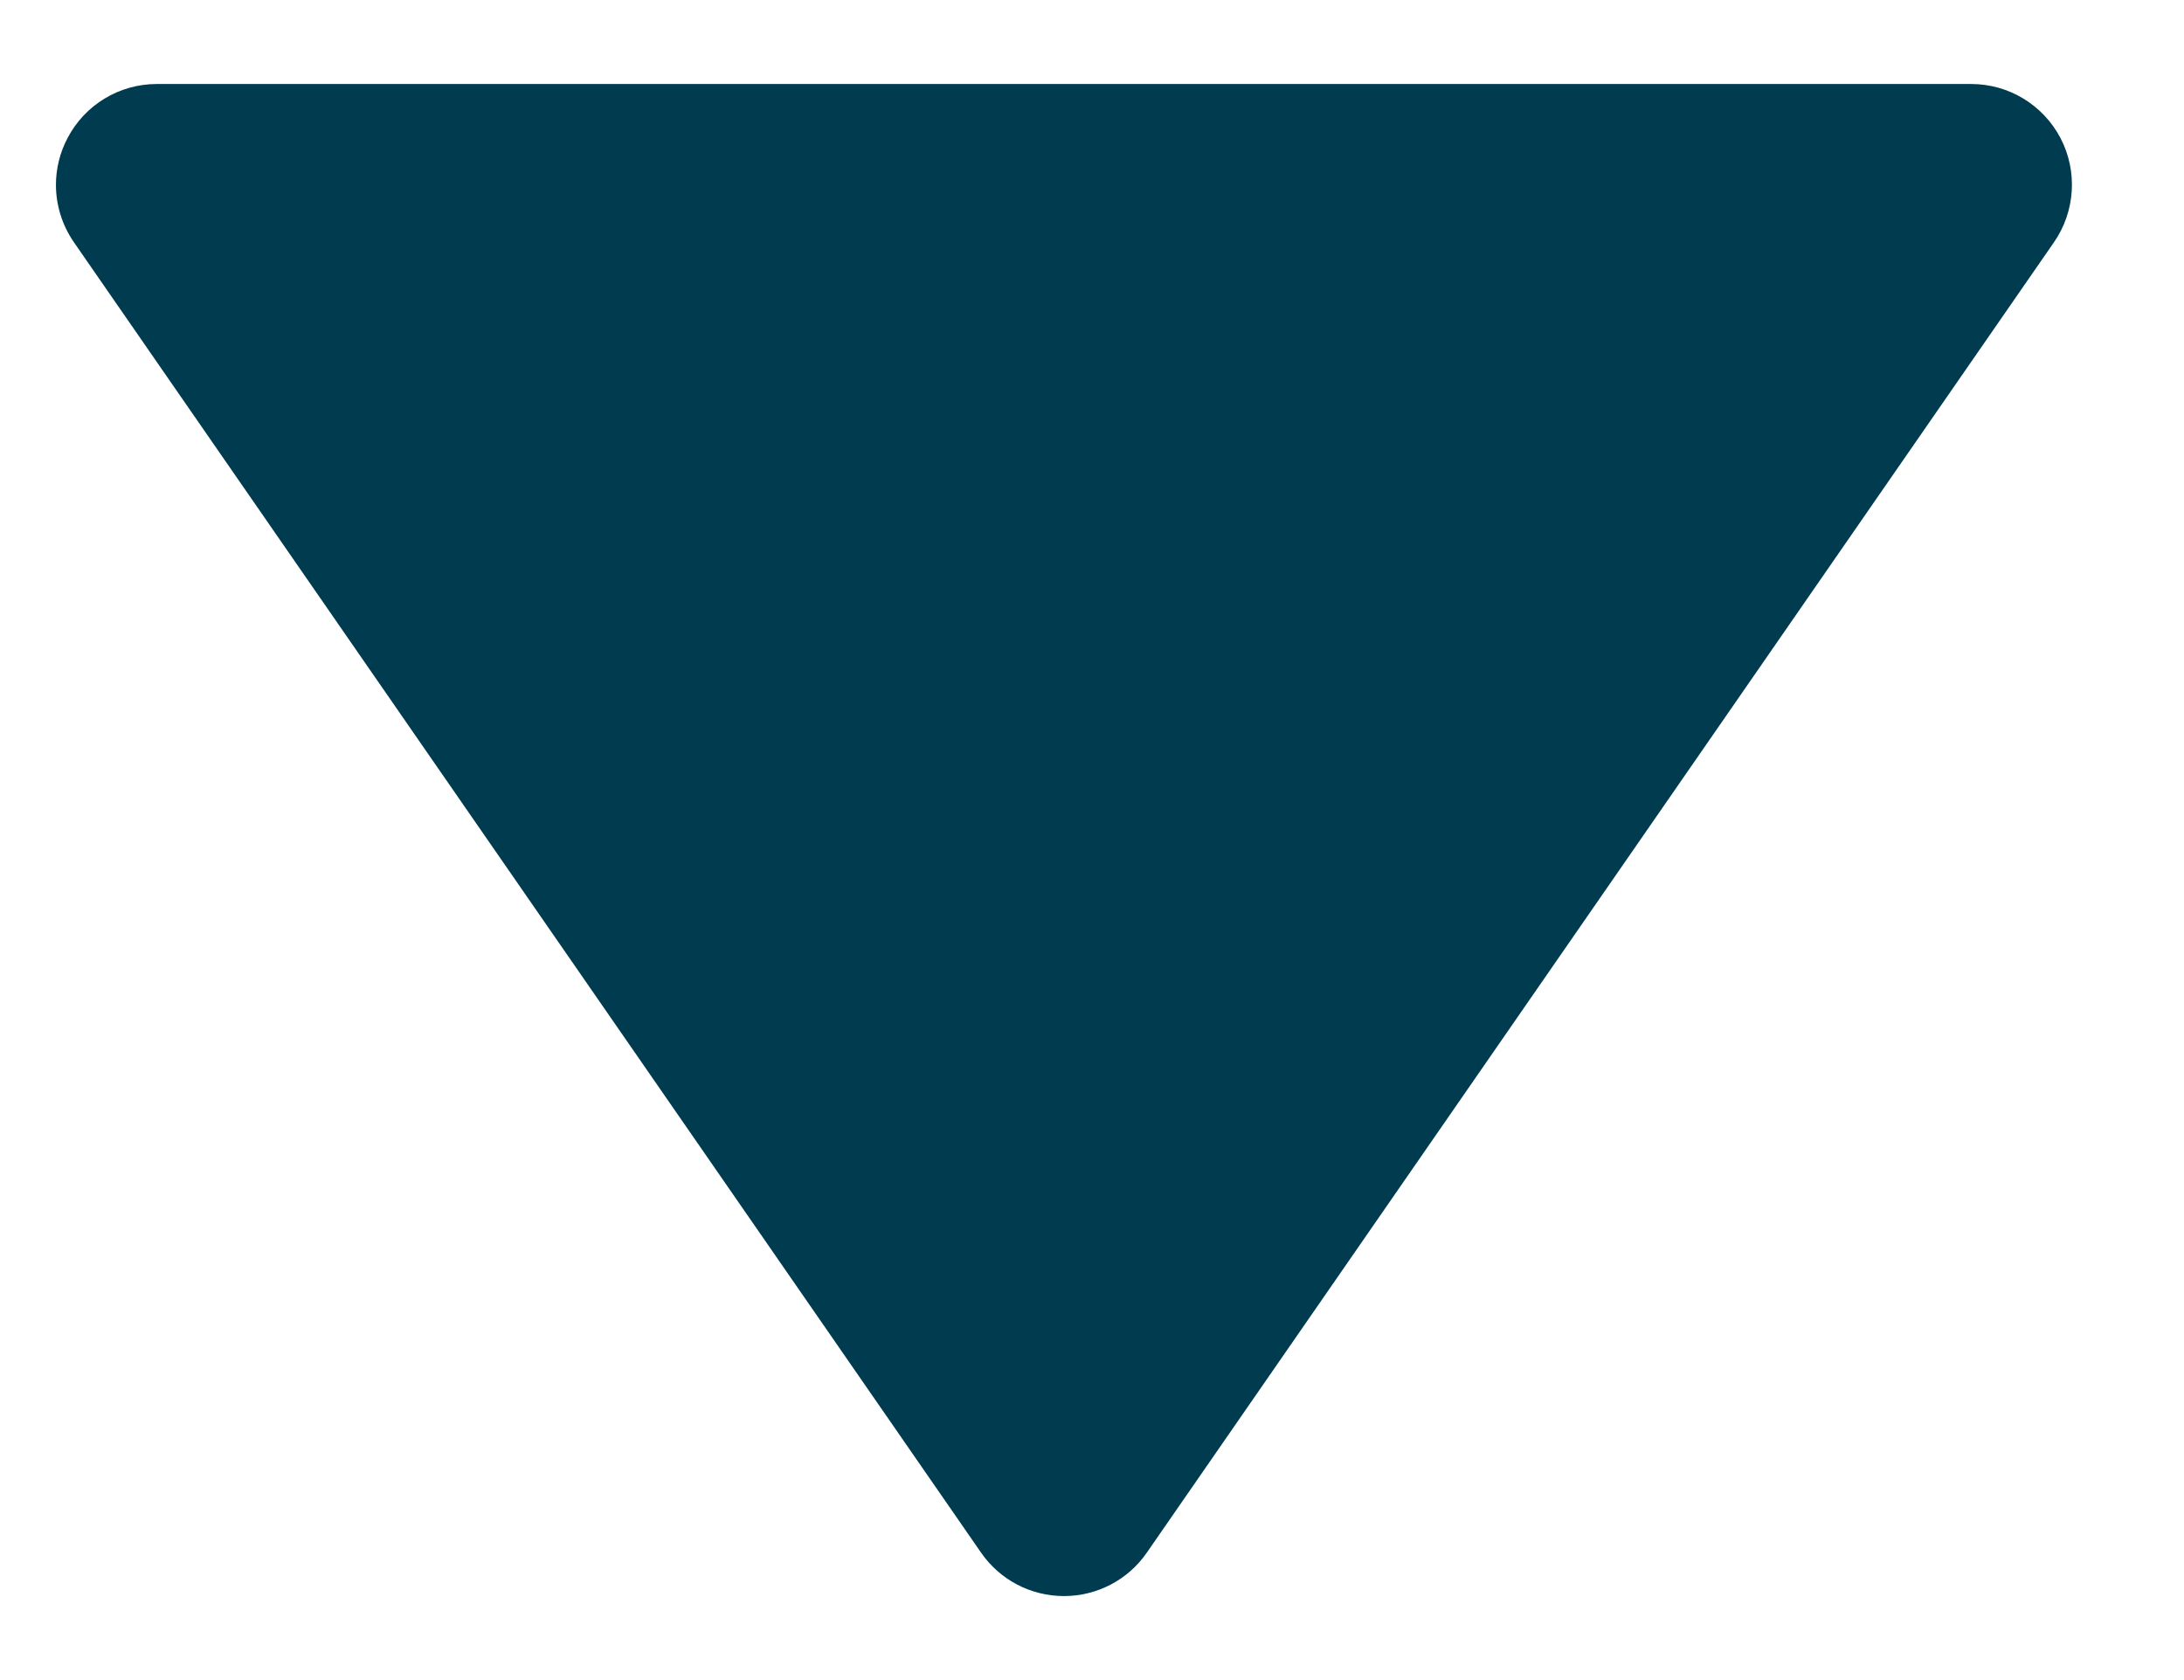 <svg width="13" height="10" viewBox="0 0 13 10" fill="none" xmlns="http://www.w3.org/2000/svg">
<path fill-rule="evenodd" clip-rule="evenodd" d="M0.402 0.822C0.356 0.909 0.333 1.005 0.333 1.1C0.333 1.22 0.369 1.339 0.44 1.442L5.84 9.242C5.952 9.404 6.136 9.5 6.333 9.5C6.53 9.5 6.714 9.404 6.826 9.242L12.226 1.442C12.353 1.259 12.368 1.019 12.265 0.822C12.161 0.624 11.957 0.5 11.733 0.5L0.933 0.5C0.71 0.5 0.505 0.624 0.402 0.822Z" fill="#003B50"/>
</svg>
